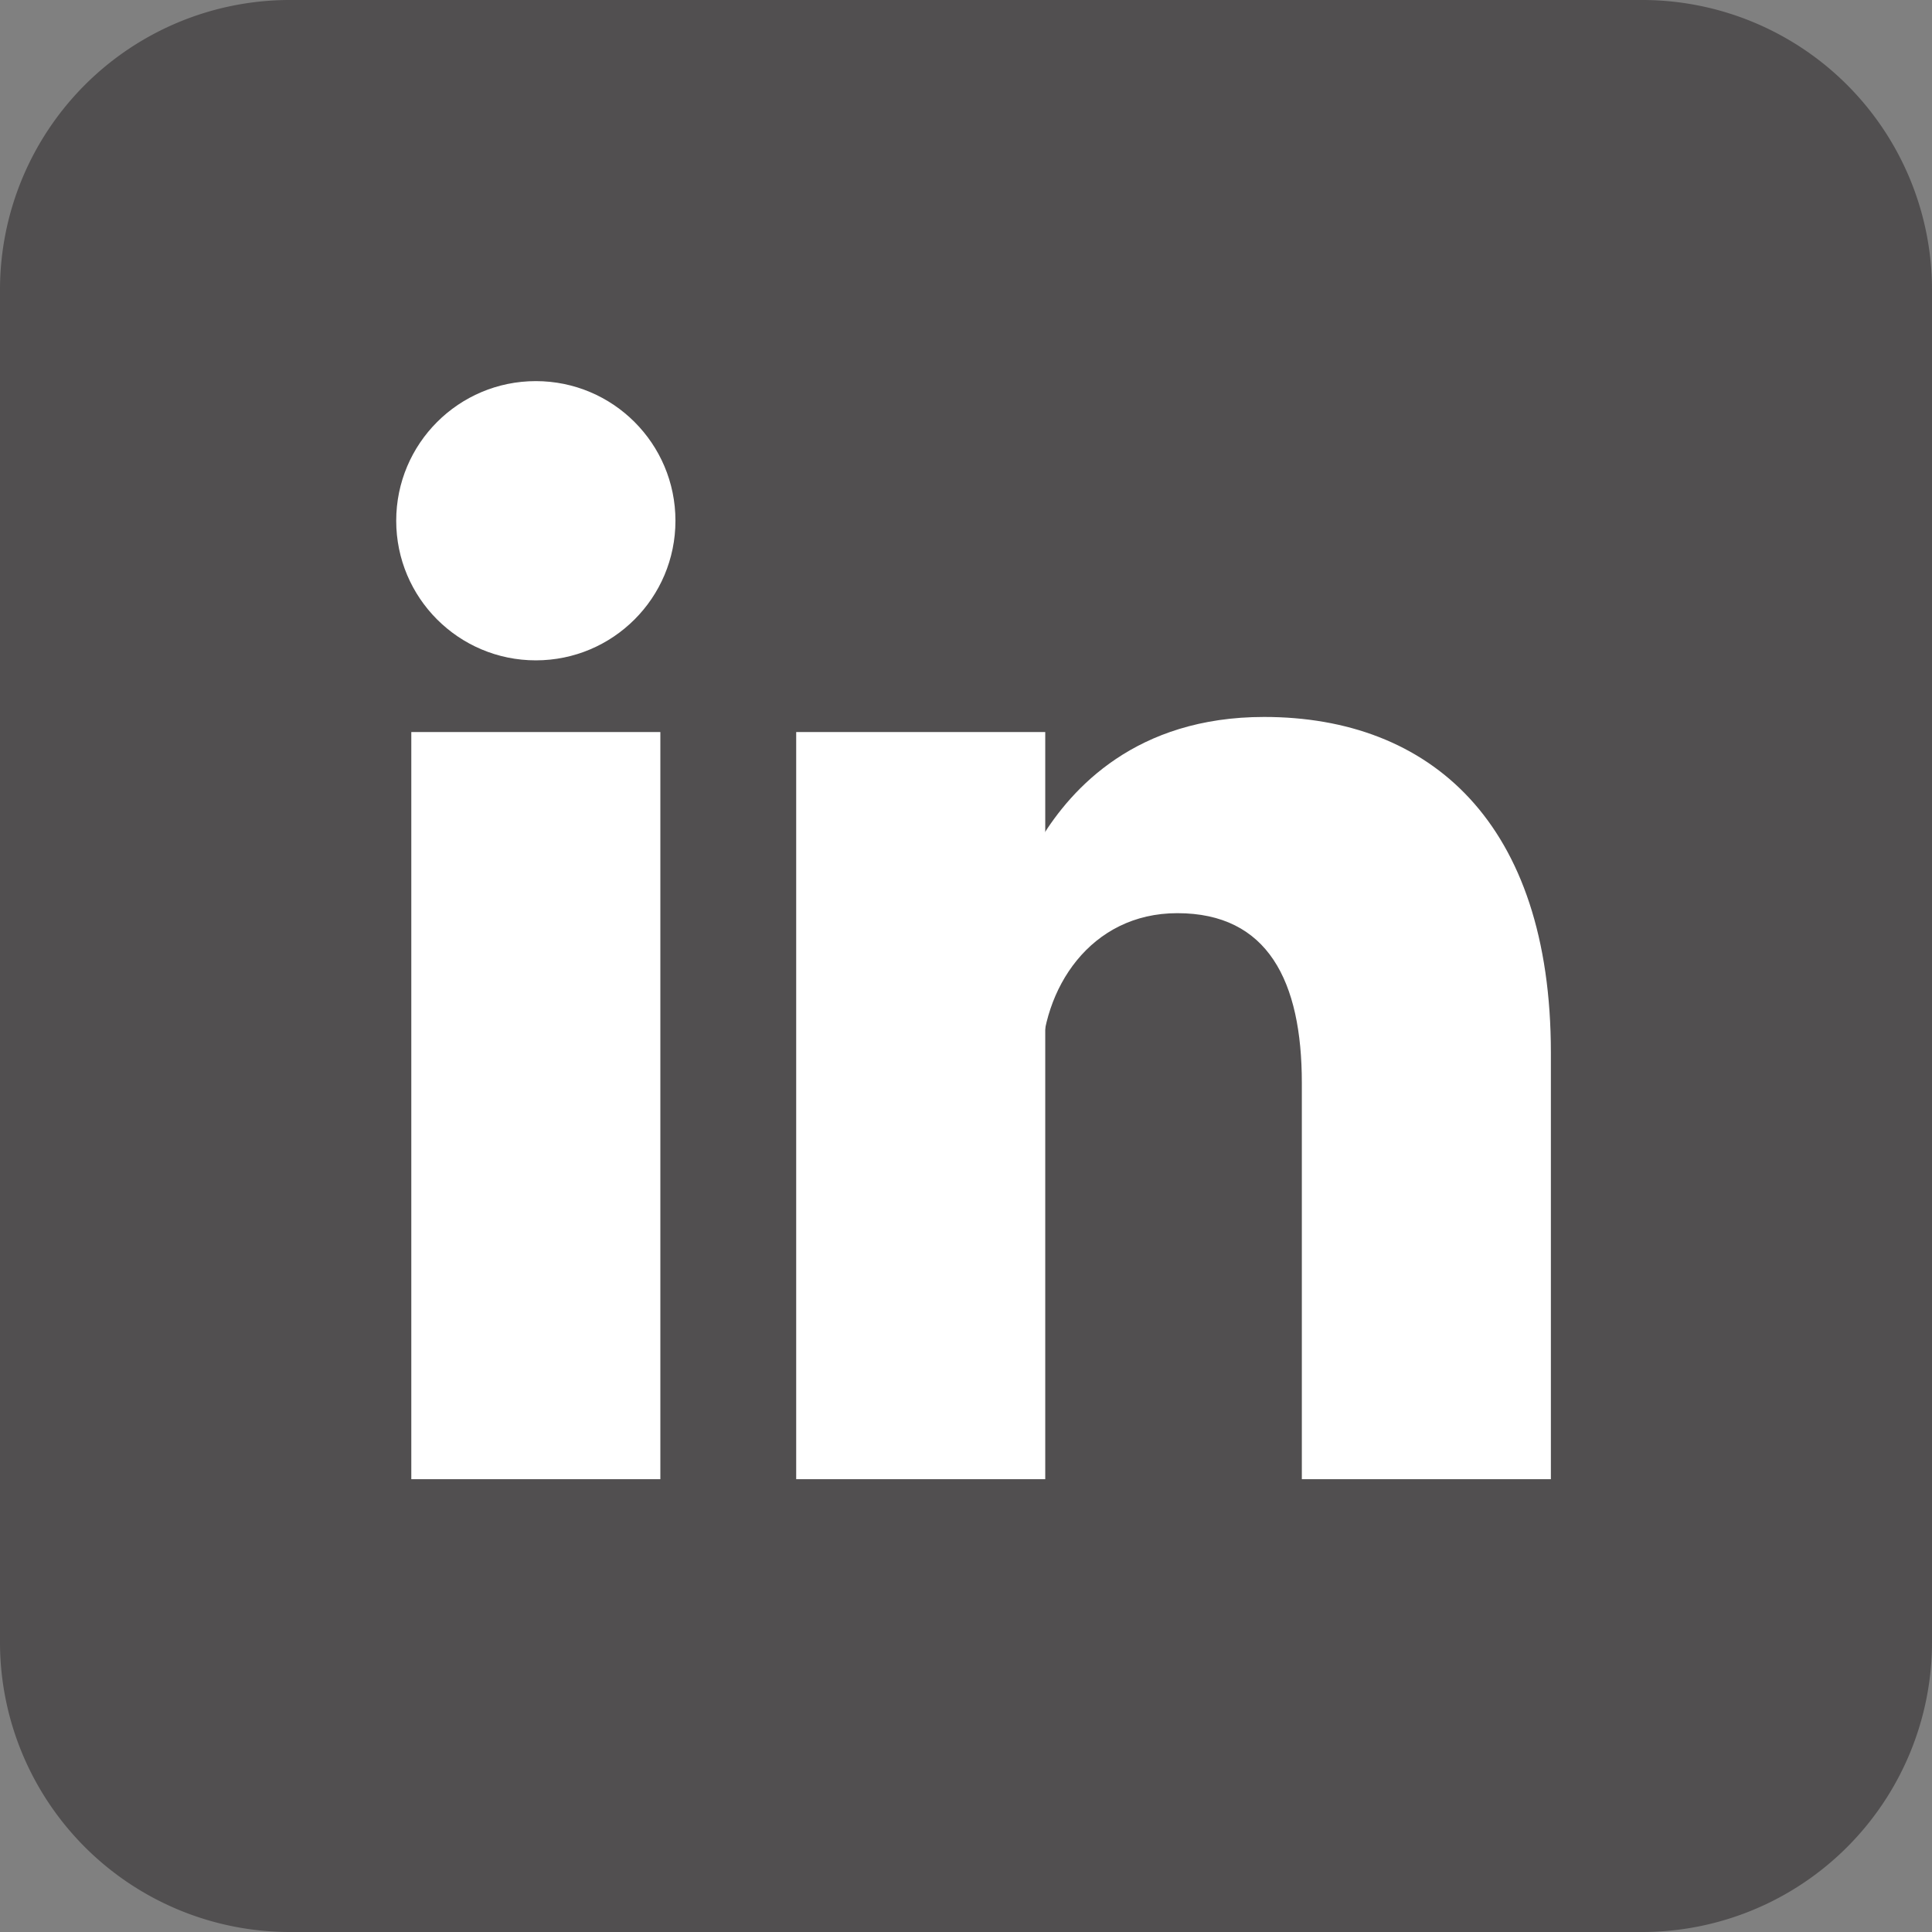 <svg viewBox="0 0 512 512" xmlns="http://www.w3.org/2000/svg"><rect x="0" y="0" width="512" height="512" fill="#808080" stroke="none"/><path d="m76.8 0h358.4a76.82 76.82 0 0 1 76.8 76.8v358.4a76.82 76.82 0 0 1 -76.8 76.8h-358.4a76.82 76.82 0 0 1 -76.8-76.8v-358.4a76.82 76.82 0 0 1 76.8-76.8z" fill="#231f20" opacity=".5"/><g fill="#fff"><circle cx="142" cy="138" r="37"/><path d="m244 194v198m-102-198v198" stroke="#fff" stroke-width="66"/><path d="m276 282c0-20 13-40 36-40 24 0 33 18 33 45v105h66v-113c0-61-32-89-76-89-34 0-51 19-59 32"/></g></svg>